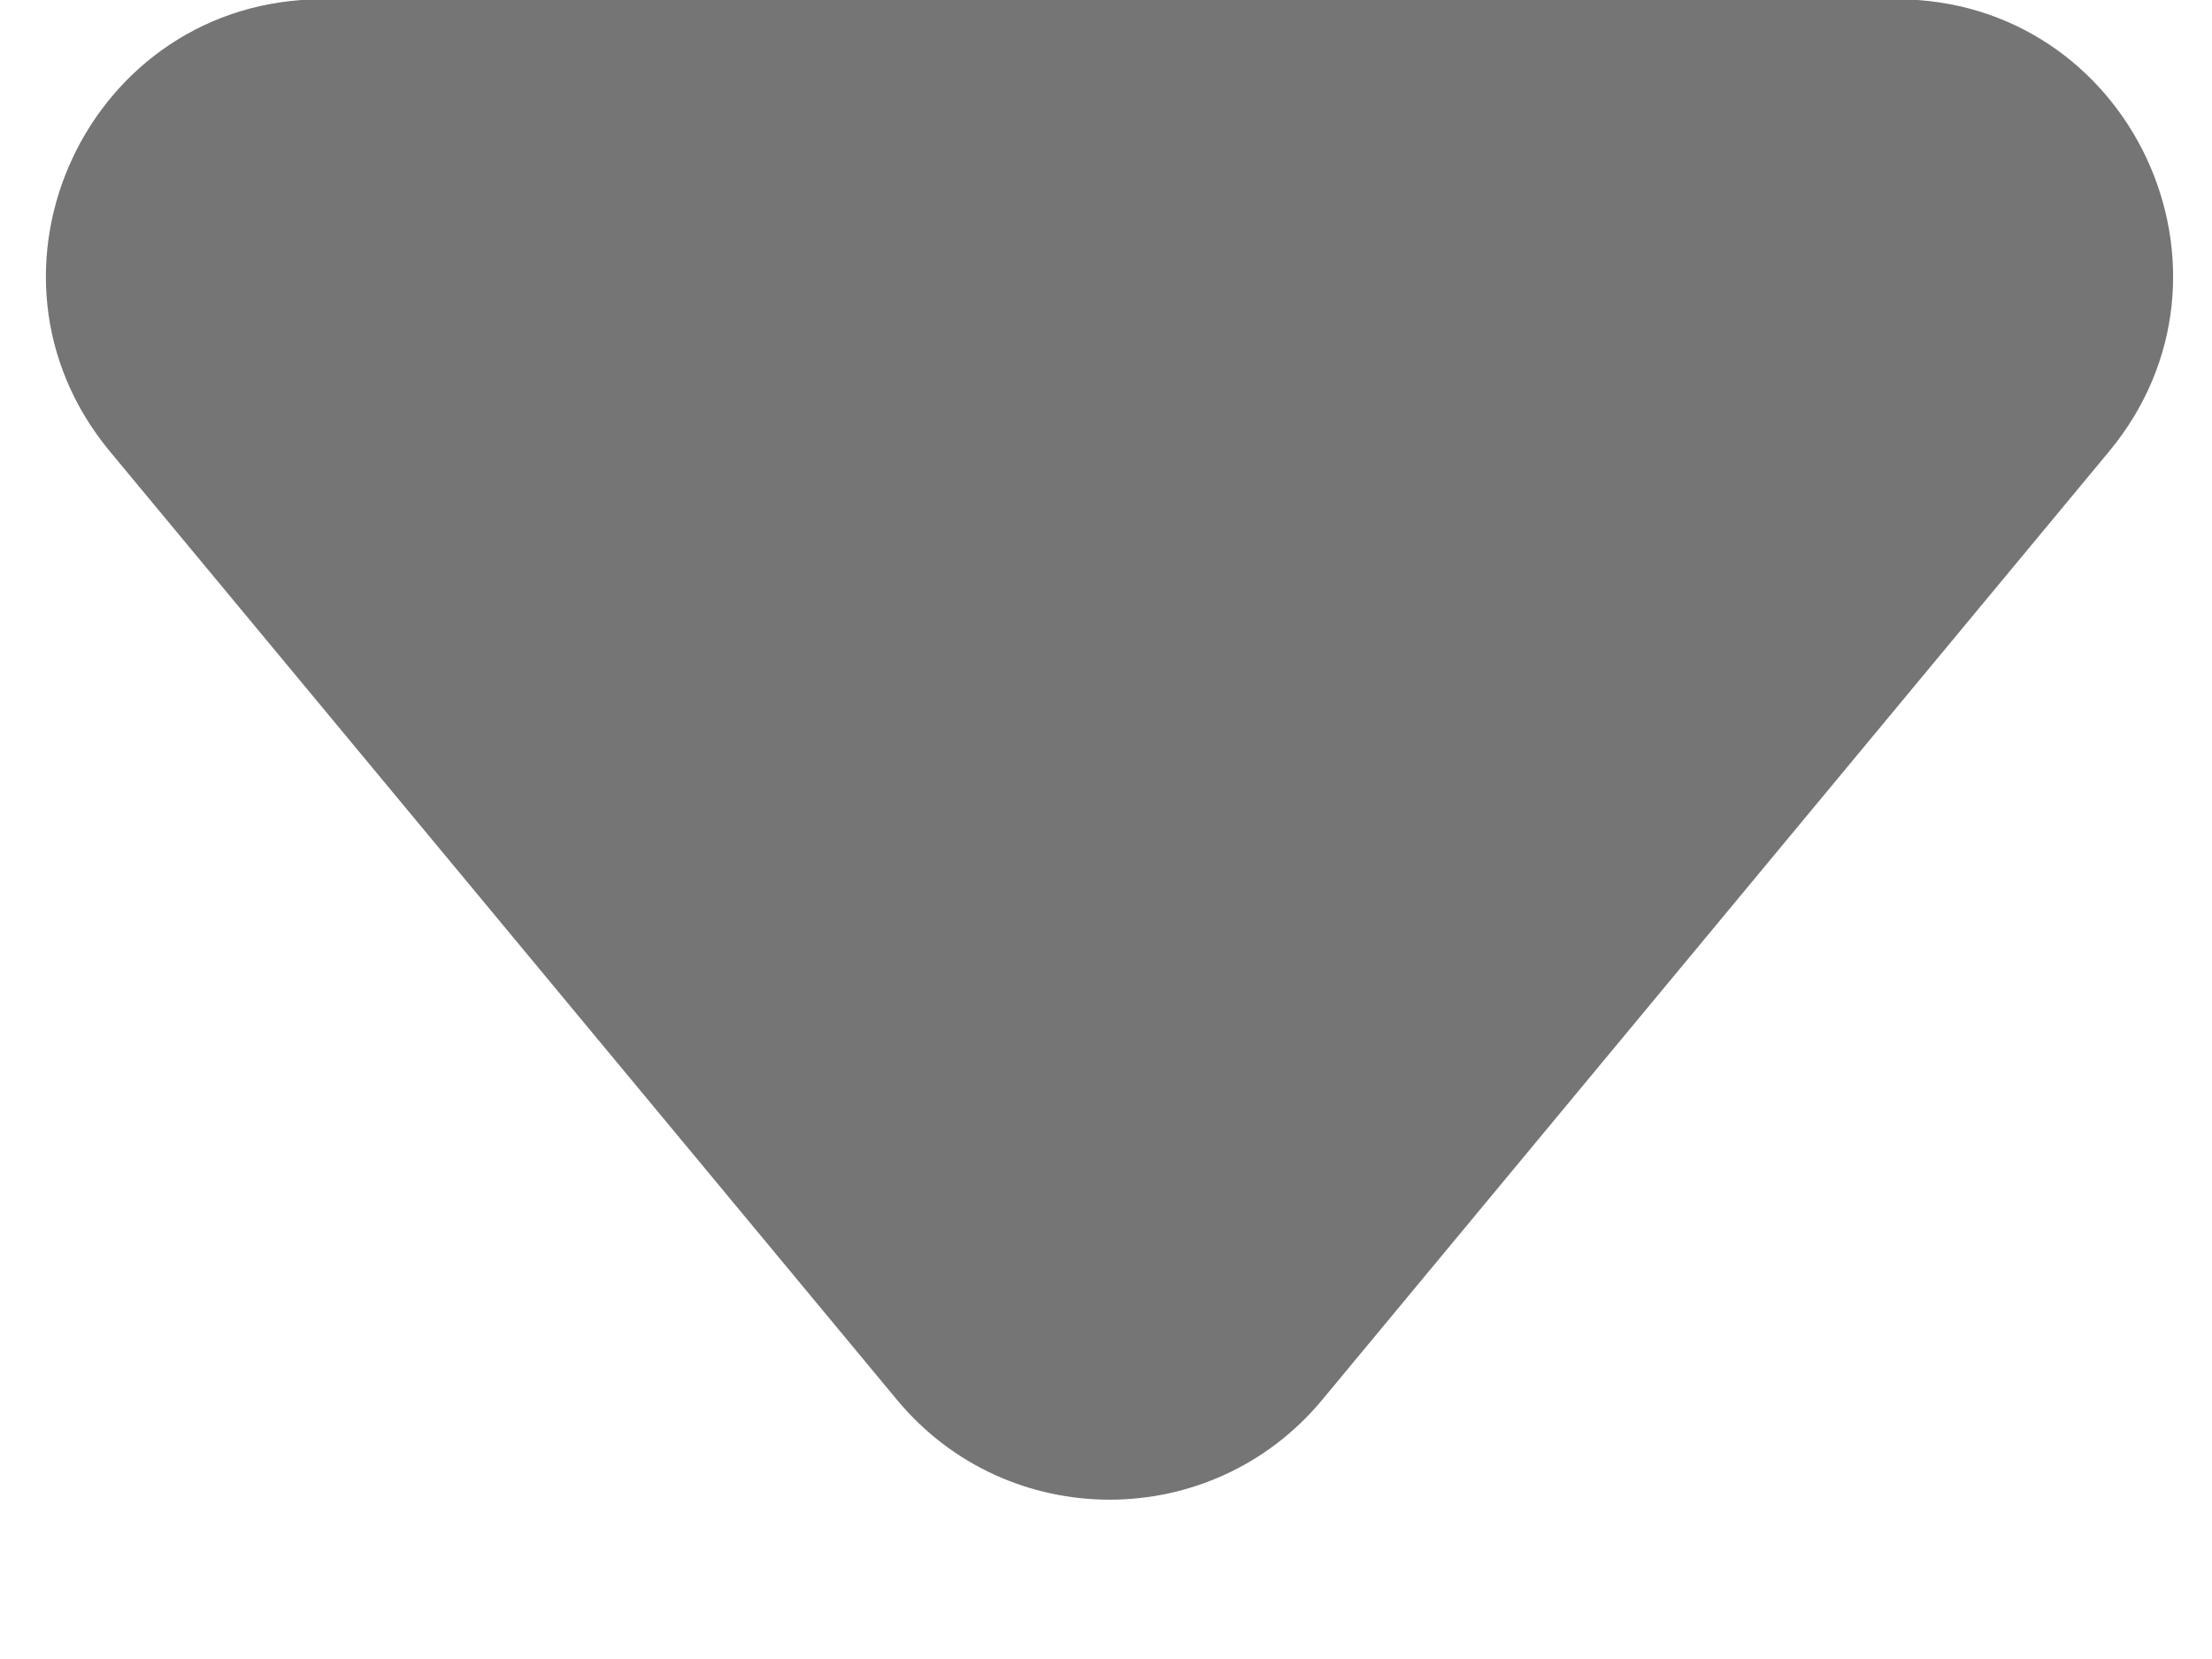 <svg width="12" height="9" viewBox="0 0 12 9" fill="none" xmlns="http://www.w3.org/2000/svg">
<path id="Polygon 1" d="M4.867 7.595C5.466 8.316 6.573 8.316 7.172 7.595L11.441 2.45C12.251 1.474 11.557 -0.004 10.289 -0.004H1.75C0.481 -0.004 -0.213 1.474 0.597 2.45L4.867 7.595Z" fill="#757575"/>
</svg>
